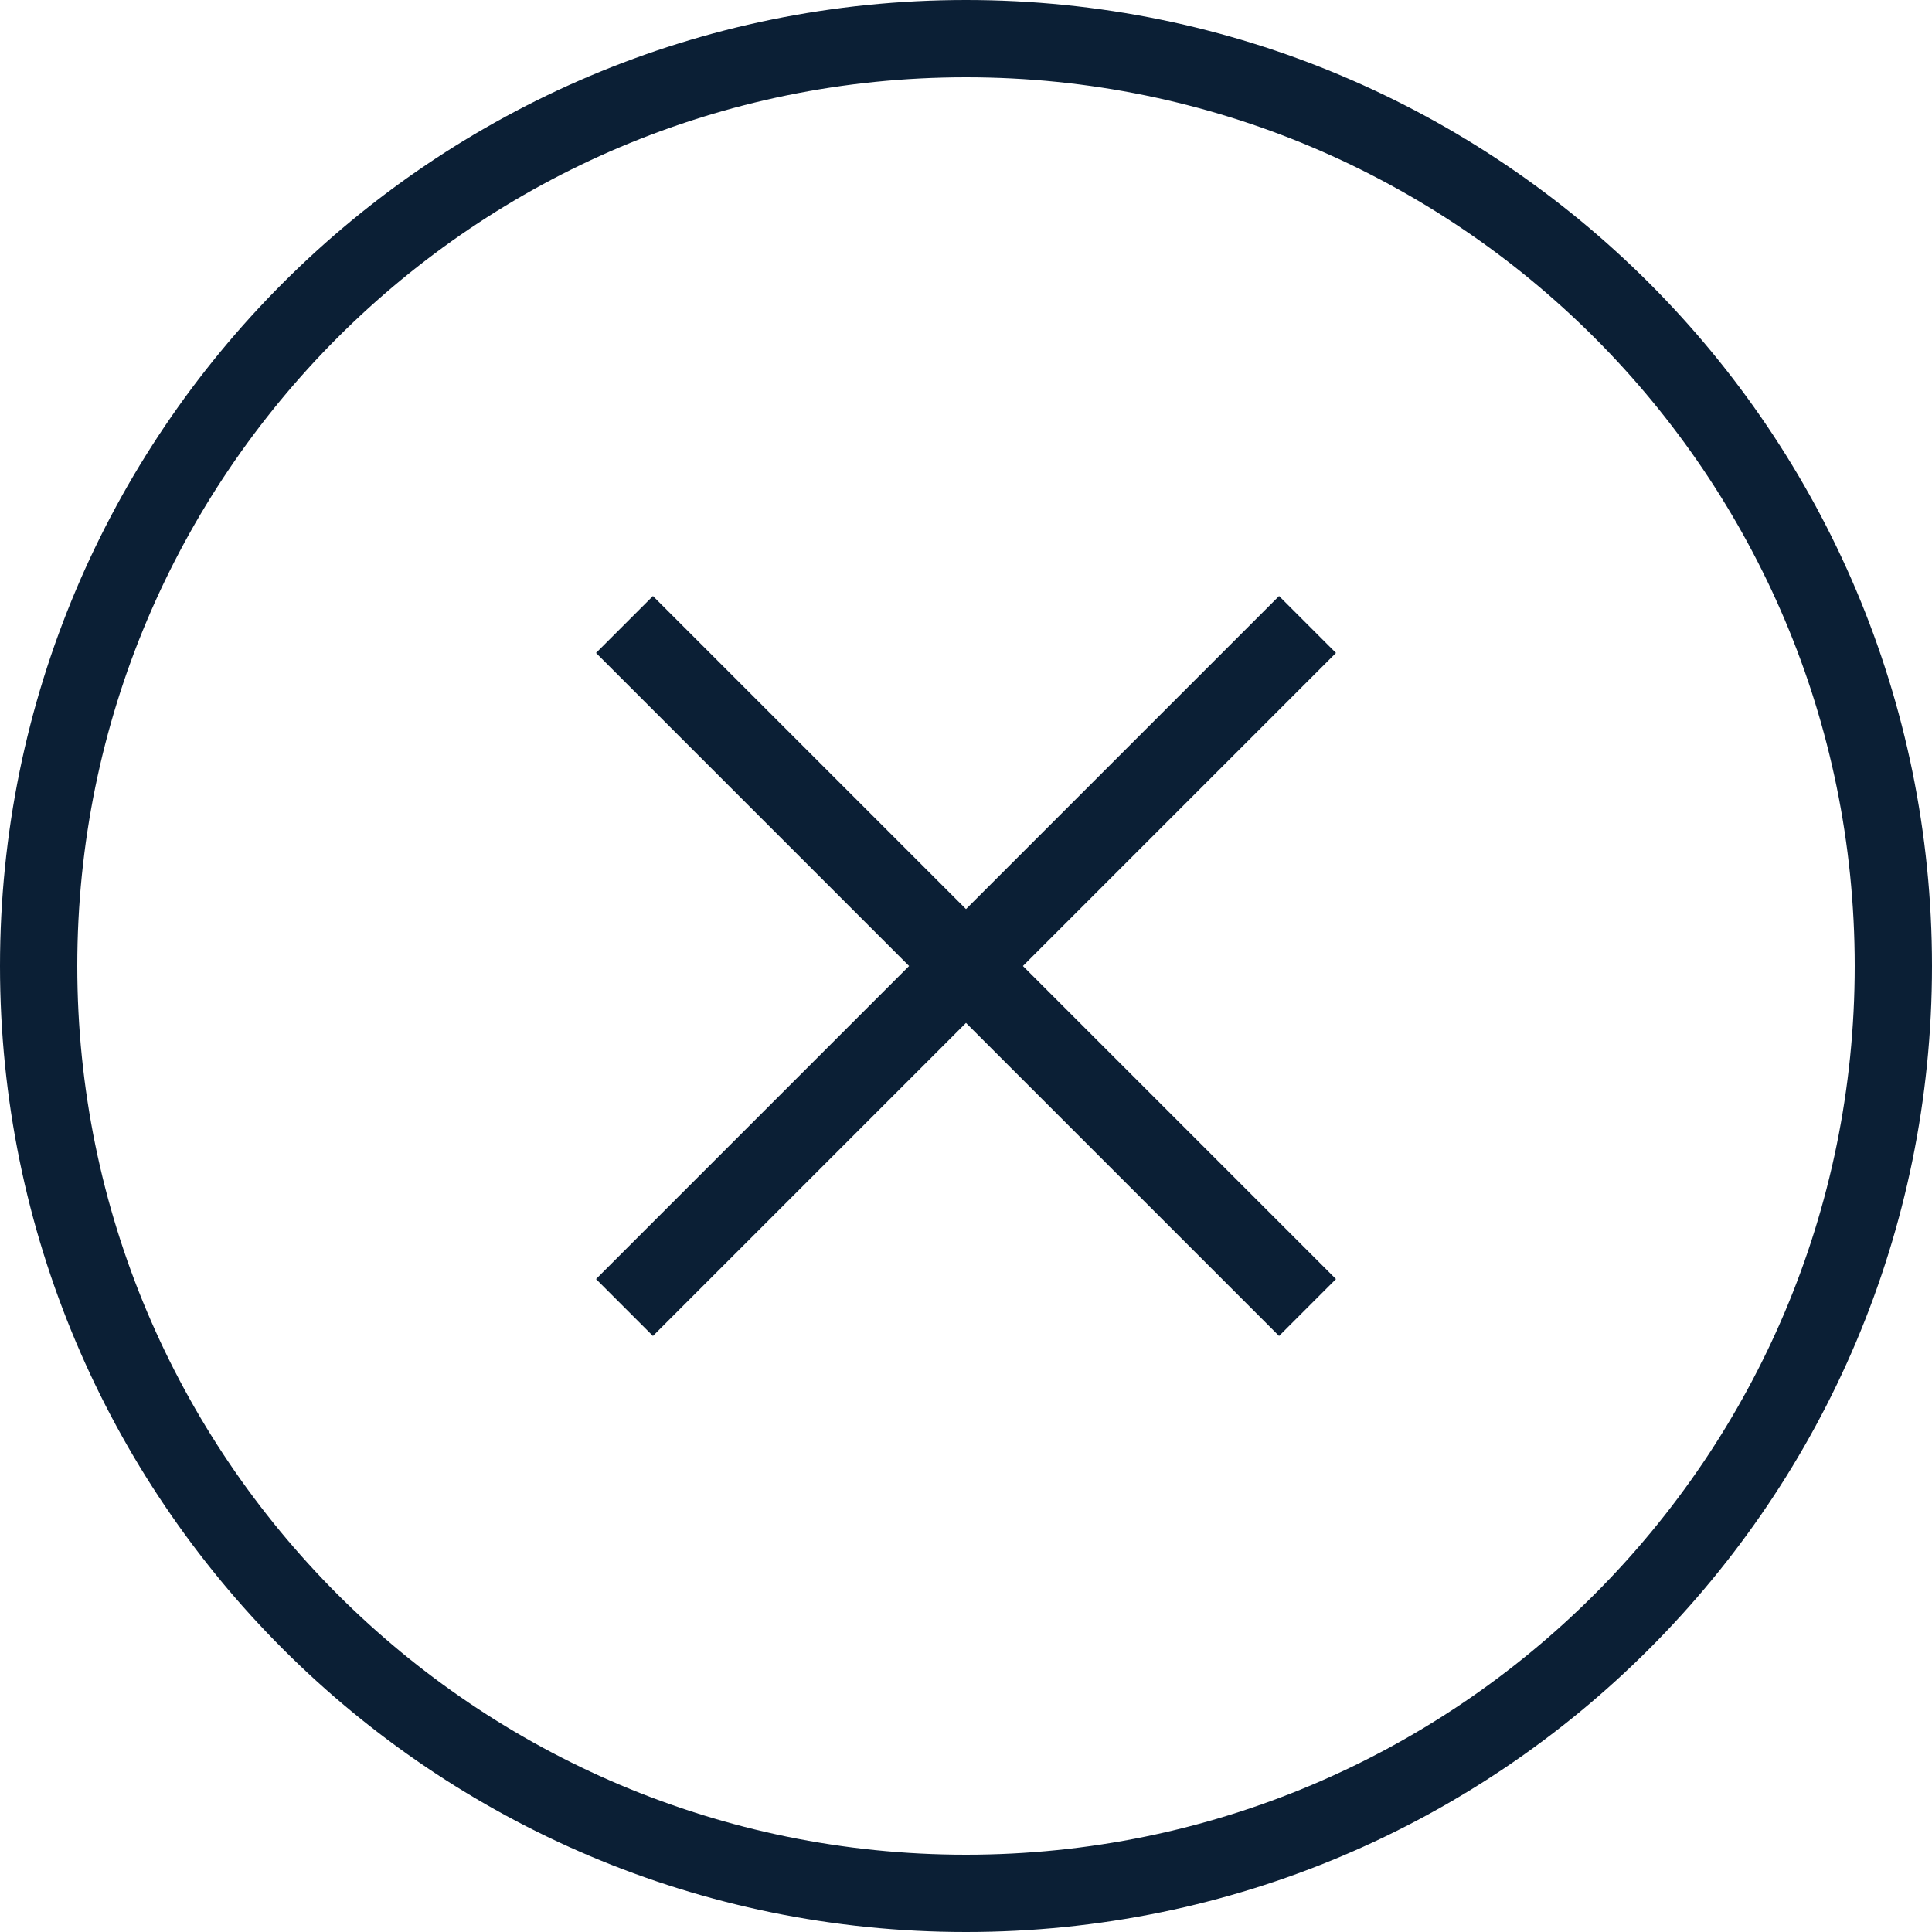 <svg xmlns="http://www.w3.org/2000/svg" width="24" height="24" viewBox="0 0 24 24"><g fill="none"><rect width="24" height="24"/><path fill="#0B1F35" d="M12,0.96 C5.903,0.96 0.96,5.903 0.96,12 C0.96,18.097 5.903,23.04 12,23.04 C18.097,23.04 23.04,18.097 23.04,12 C23.04,5.903 18.097,0.96 12,0.96 Z M12,0 C18.627,0 24,5.373 24,12 C24,18.627 18.627,24 12,24 C5.373,24 0,18.627 0,12 C0,5.373 5.373,0 12,0 Z"/><polygon fill="#0B1F35" points="12 11.293 15.889 7.404 16.596 8.111 12.707 12 16.596 15.889 15.889 16.596 12 12.707 8.111 16.596 7.404 15.889 11.293 12 7.404 8.111 8.111 7.404"/></g></svg>